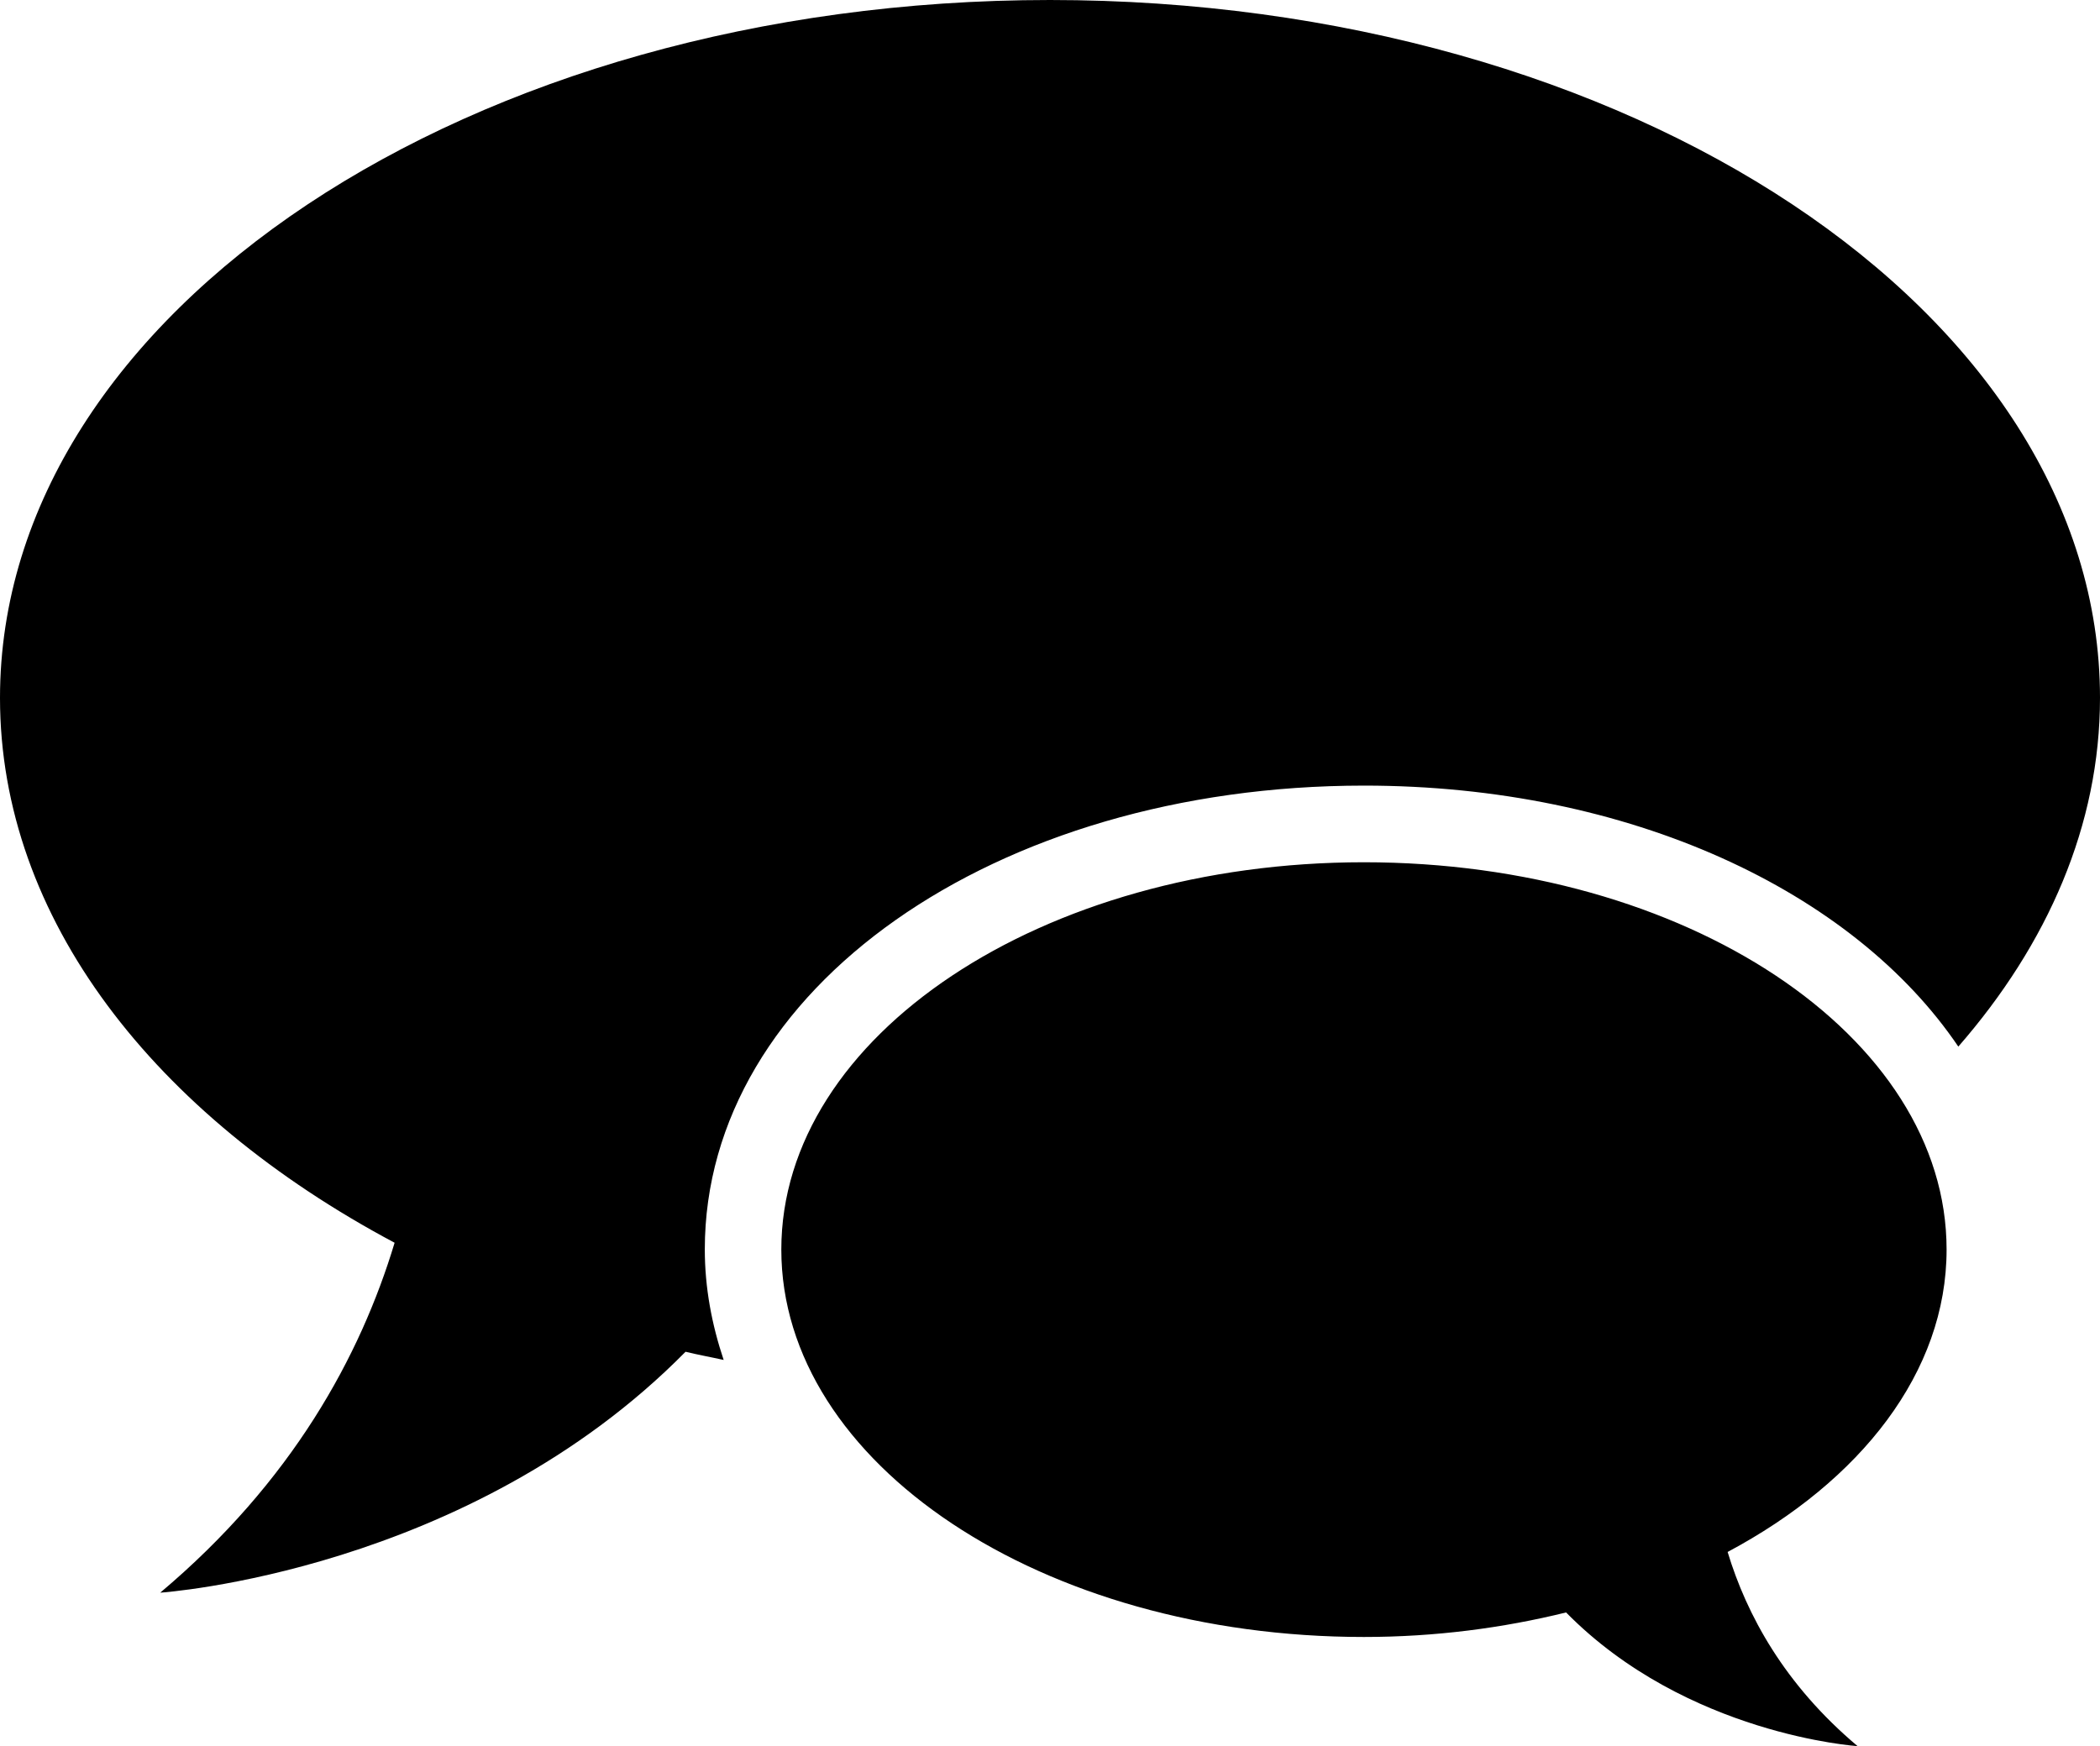 <?xml version="1.0" encoding="utf-8"?>
<!-- Generator: Adobe Illustrator 16.0.0, SVG Export Plug-In . SVG Version: 6.00 Build 0)  -->
<!DOCTYPE svg PUBLIC "-//W3C//DTD SVG 1.1//EN" "http://www.w3.org/Graphics/SVG/1.1/DTD/svg11.dtd">
<svg version="1.1" id="Layer_1" xmlns="http://www.w3.org/2000/svg" xmlns:xlink="http://www.w3.org/1999/xlink" x="0px" y="0px"
	 width="27.391px" height="22.779px" viewBox="2.29 5.972 27.391 22.779" enable-background="new 2.29 5.972 27.391 22.779"
	 xml:space="preserve">
<path fill="#000000" d="M15.985,5.972c-7.563,0-13.695,4.077-13.695,9.105c0,2.877,2.014,5.44,5.147,7.108
	c-0.446,1.479-1.336,3.116-3.057,4.565c0,0,4.016-0.266,6.852-3.143c0.163,0.04,0.332,0.07,0.497,0.107
	c-0.155-0.463-0.246-0.943-0.246-1.443c0-3.393,3.775-6.05,8.599-6.05c3.464,0,6.379,1.376,7.751,3.405
	c1.168-1.34,1.848-2.892,1.848-4.551C29.68,10.049,23.548,5.972,15.985,5.972z M27.68,22.274c0-2.79-3.401-5.053-7.6-5.053
	c-4.196,0-7.599,2.263-7.599,5.053c0,2.791,3.402,5.054,7.599,5.054c0.929,0,1.814-0.117,2.637-0.32
	c1.573,1.598,3.802,1.744,3.802,1.744c-0.954-0.803-1.447-1.713-1.695-2.533C26.562,25.292,27.68,23.871,27.68,22.274z"/>
</svg>

